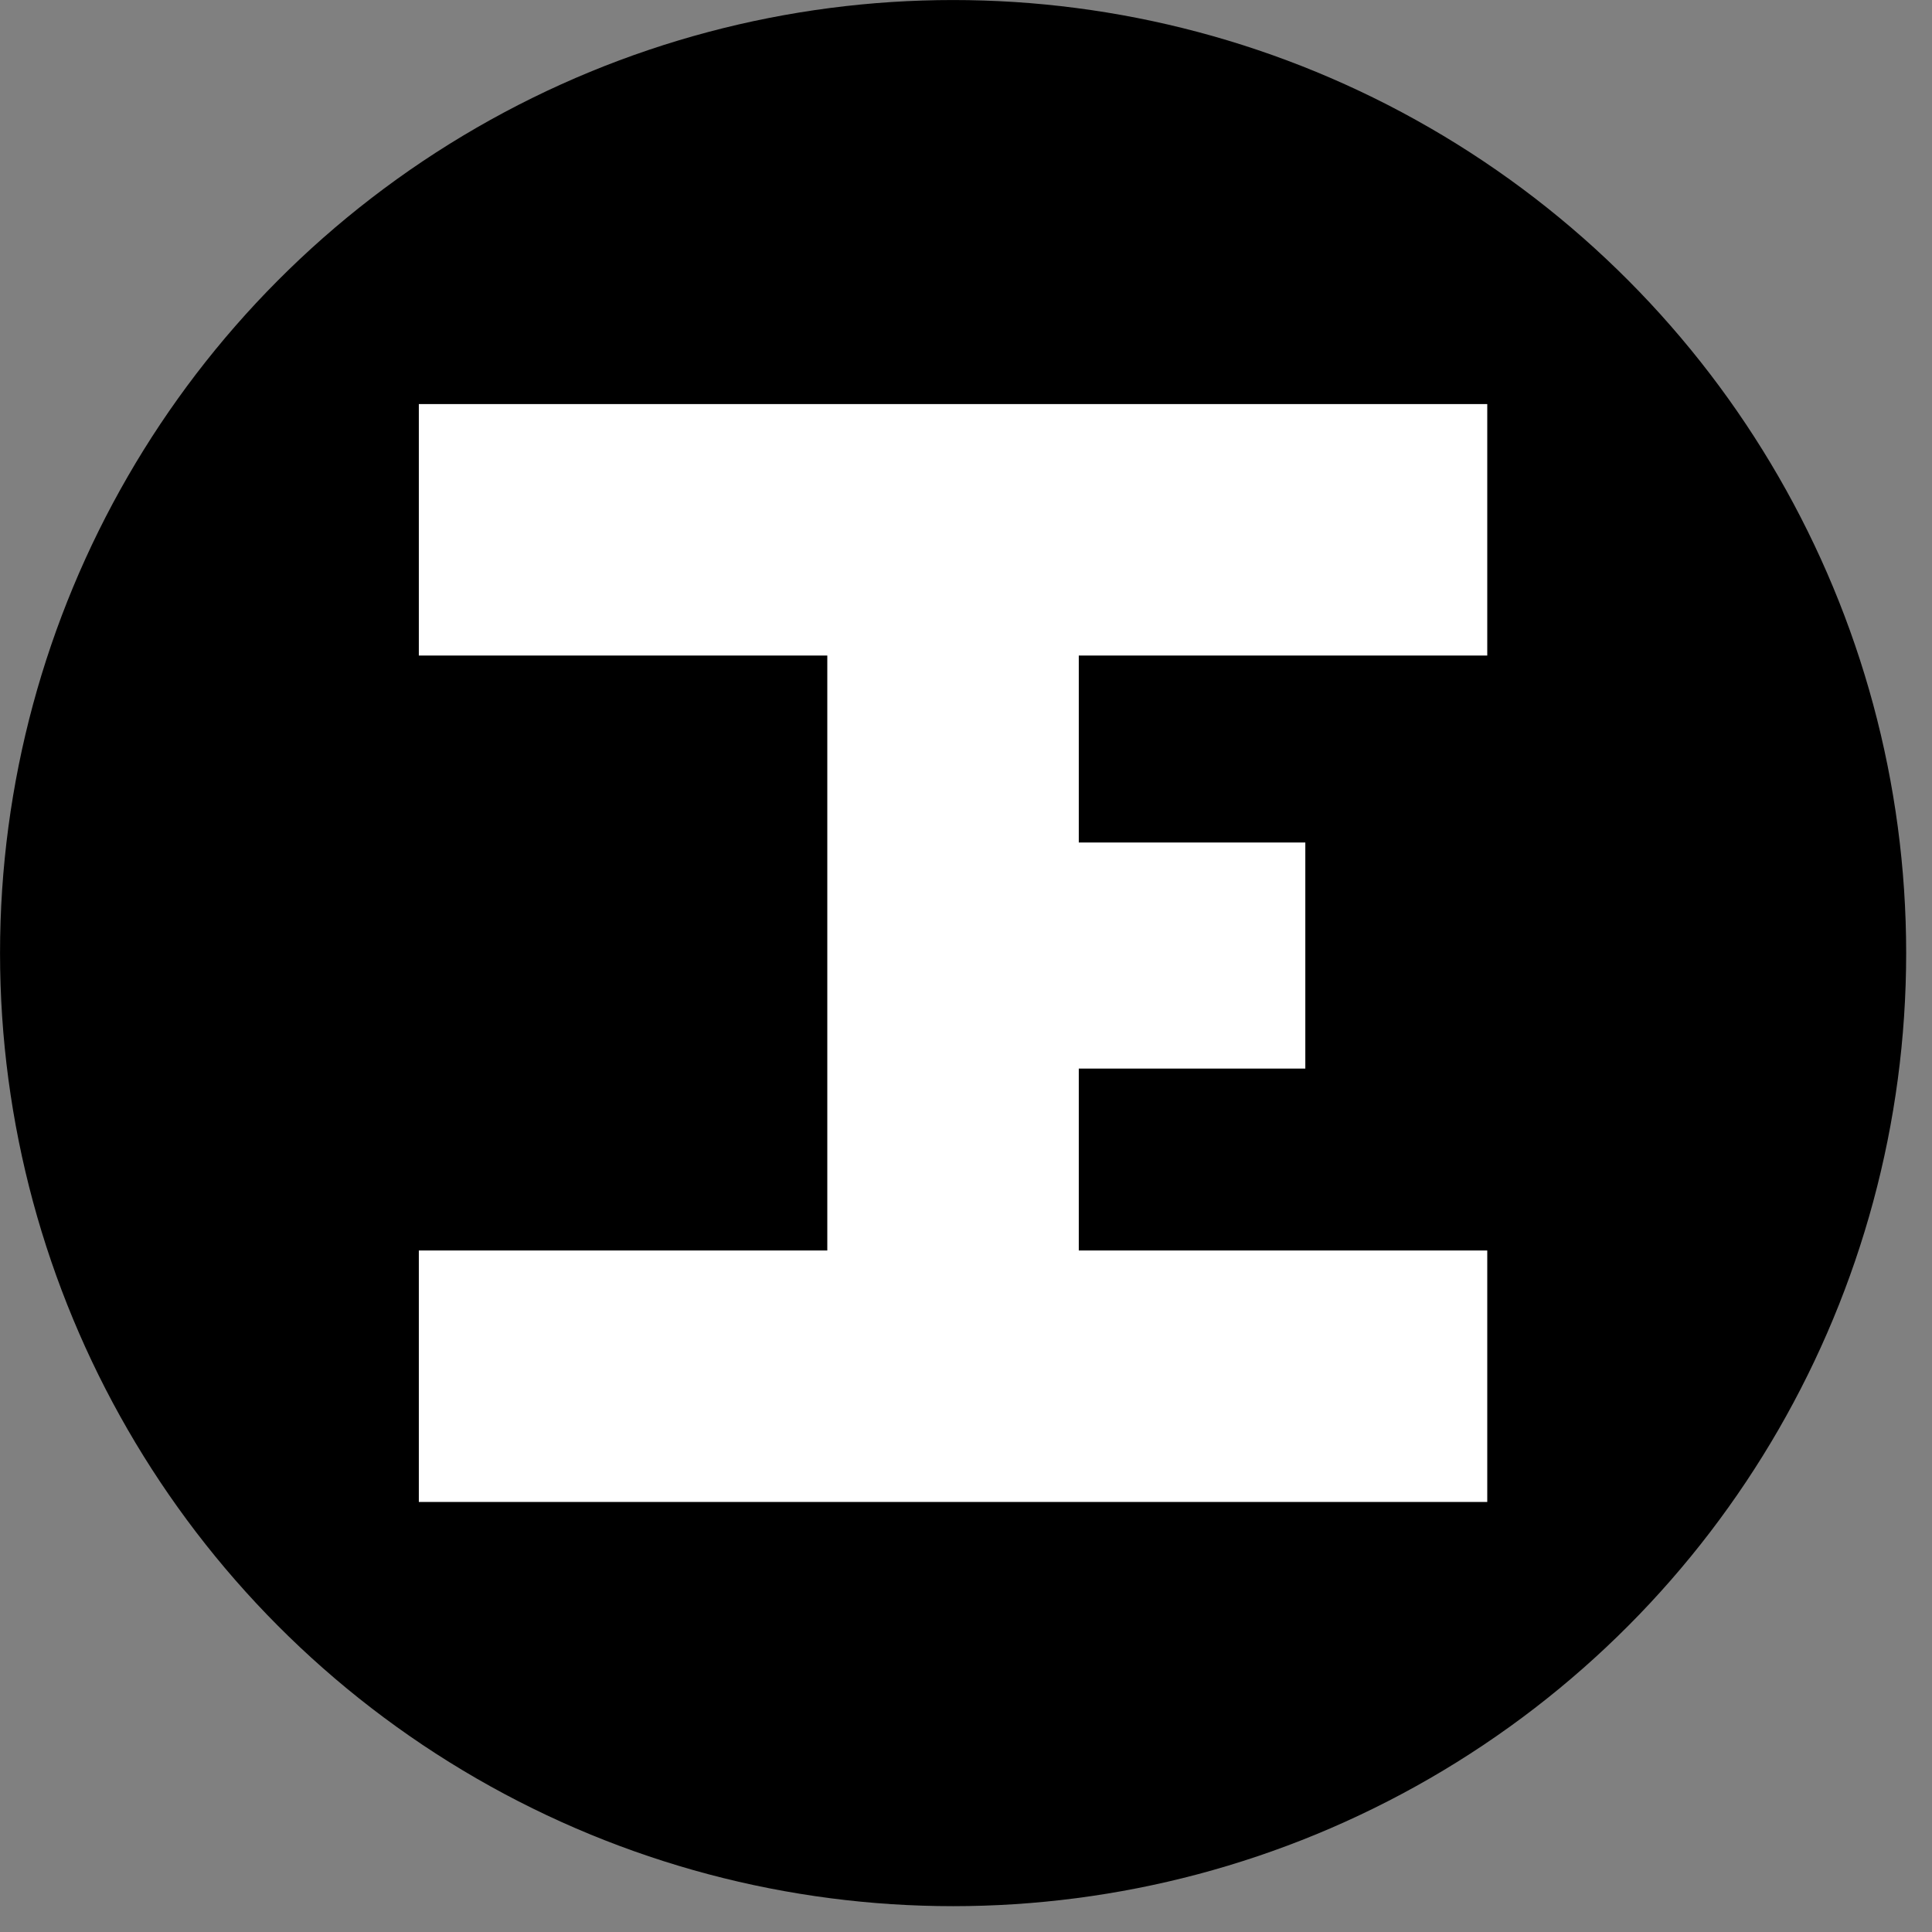 <?xml version="1.0" encoding="UTF-8" standalone="no"?>
<!DOCTYPE svg PUBLIC "-//W3C//DTD SVG 1.1//EN" "http://www.w3.org/Graphics/SVG/1.1/DTD/svg11.dtd">
<svg width="100%" height="100%" viewBox="0 0 32 32" version="1.1" xmlns="http://www.w3.org/2000/svg" xmlns:xlink="http://www.w3.org/1999/xlink" xml:space="preserve" xmlns:serif="http://www.serif.com/" style="fill-rule:evenodd;clip-rule:evenodd;stroke-linejoin:round;stroke-miterlimit:1.5;">
    <rect x="0" y="0" width="32" height="32" fill="#808080" stroke="none"/>
    <g transform="matrix(1,0,0,1,-0.215,-0.215)">
        <g transform="matrix(0.078,0,0,0.078,-3.309,-3.991)">
            <circle cx="247.569" cy="256.312" r="202.382"/>
        </g>
        <g transform="matrix(0.59,0,0,0.59,6.571,6.543)">
            <g transform="matrix(1,0,0,1,0,1.197)">
                <path d="M0.985,2.951L30.979,2.951" style="fill:none;stroke:white;stroke-width:7.06px;"/>
            </g>
            <g transform="matrix(1,0,0,1,0,24.959)">
                <path d="M0.985,2.951L30.979,2.951" style="fill:none;stroke:white;stroke-width:7.06px;"/>
            </g>
            <g transform="matrix(1.178,0,0,0.969,7.086,1.472)">
                <path d="M8.158,15.096L15.947,15.096" style="fill:none;stroke:white;stroke-width:6.55px;"/>
            </g>
            <g transform="matrix(1,0,0,1,4.928,0)">
                <path d="M11.054,4.922L11.054,27.277" style="fill:none;stroke:white;stroke-width:7.06px;"/>
            </g>
        </g>
    </g>
</svg>
